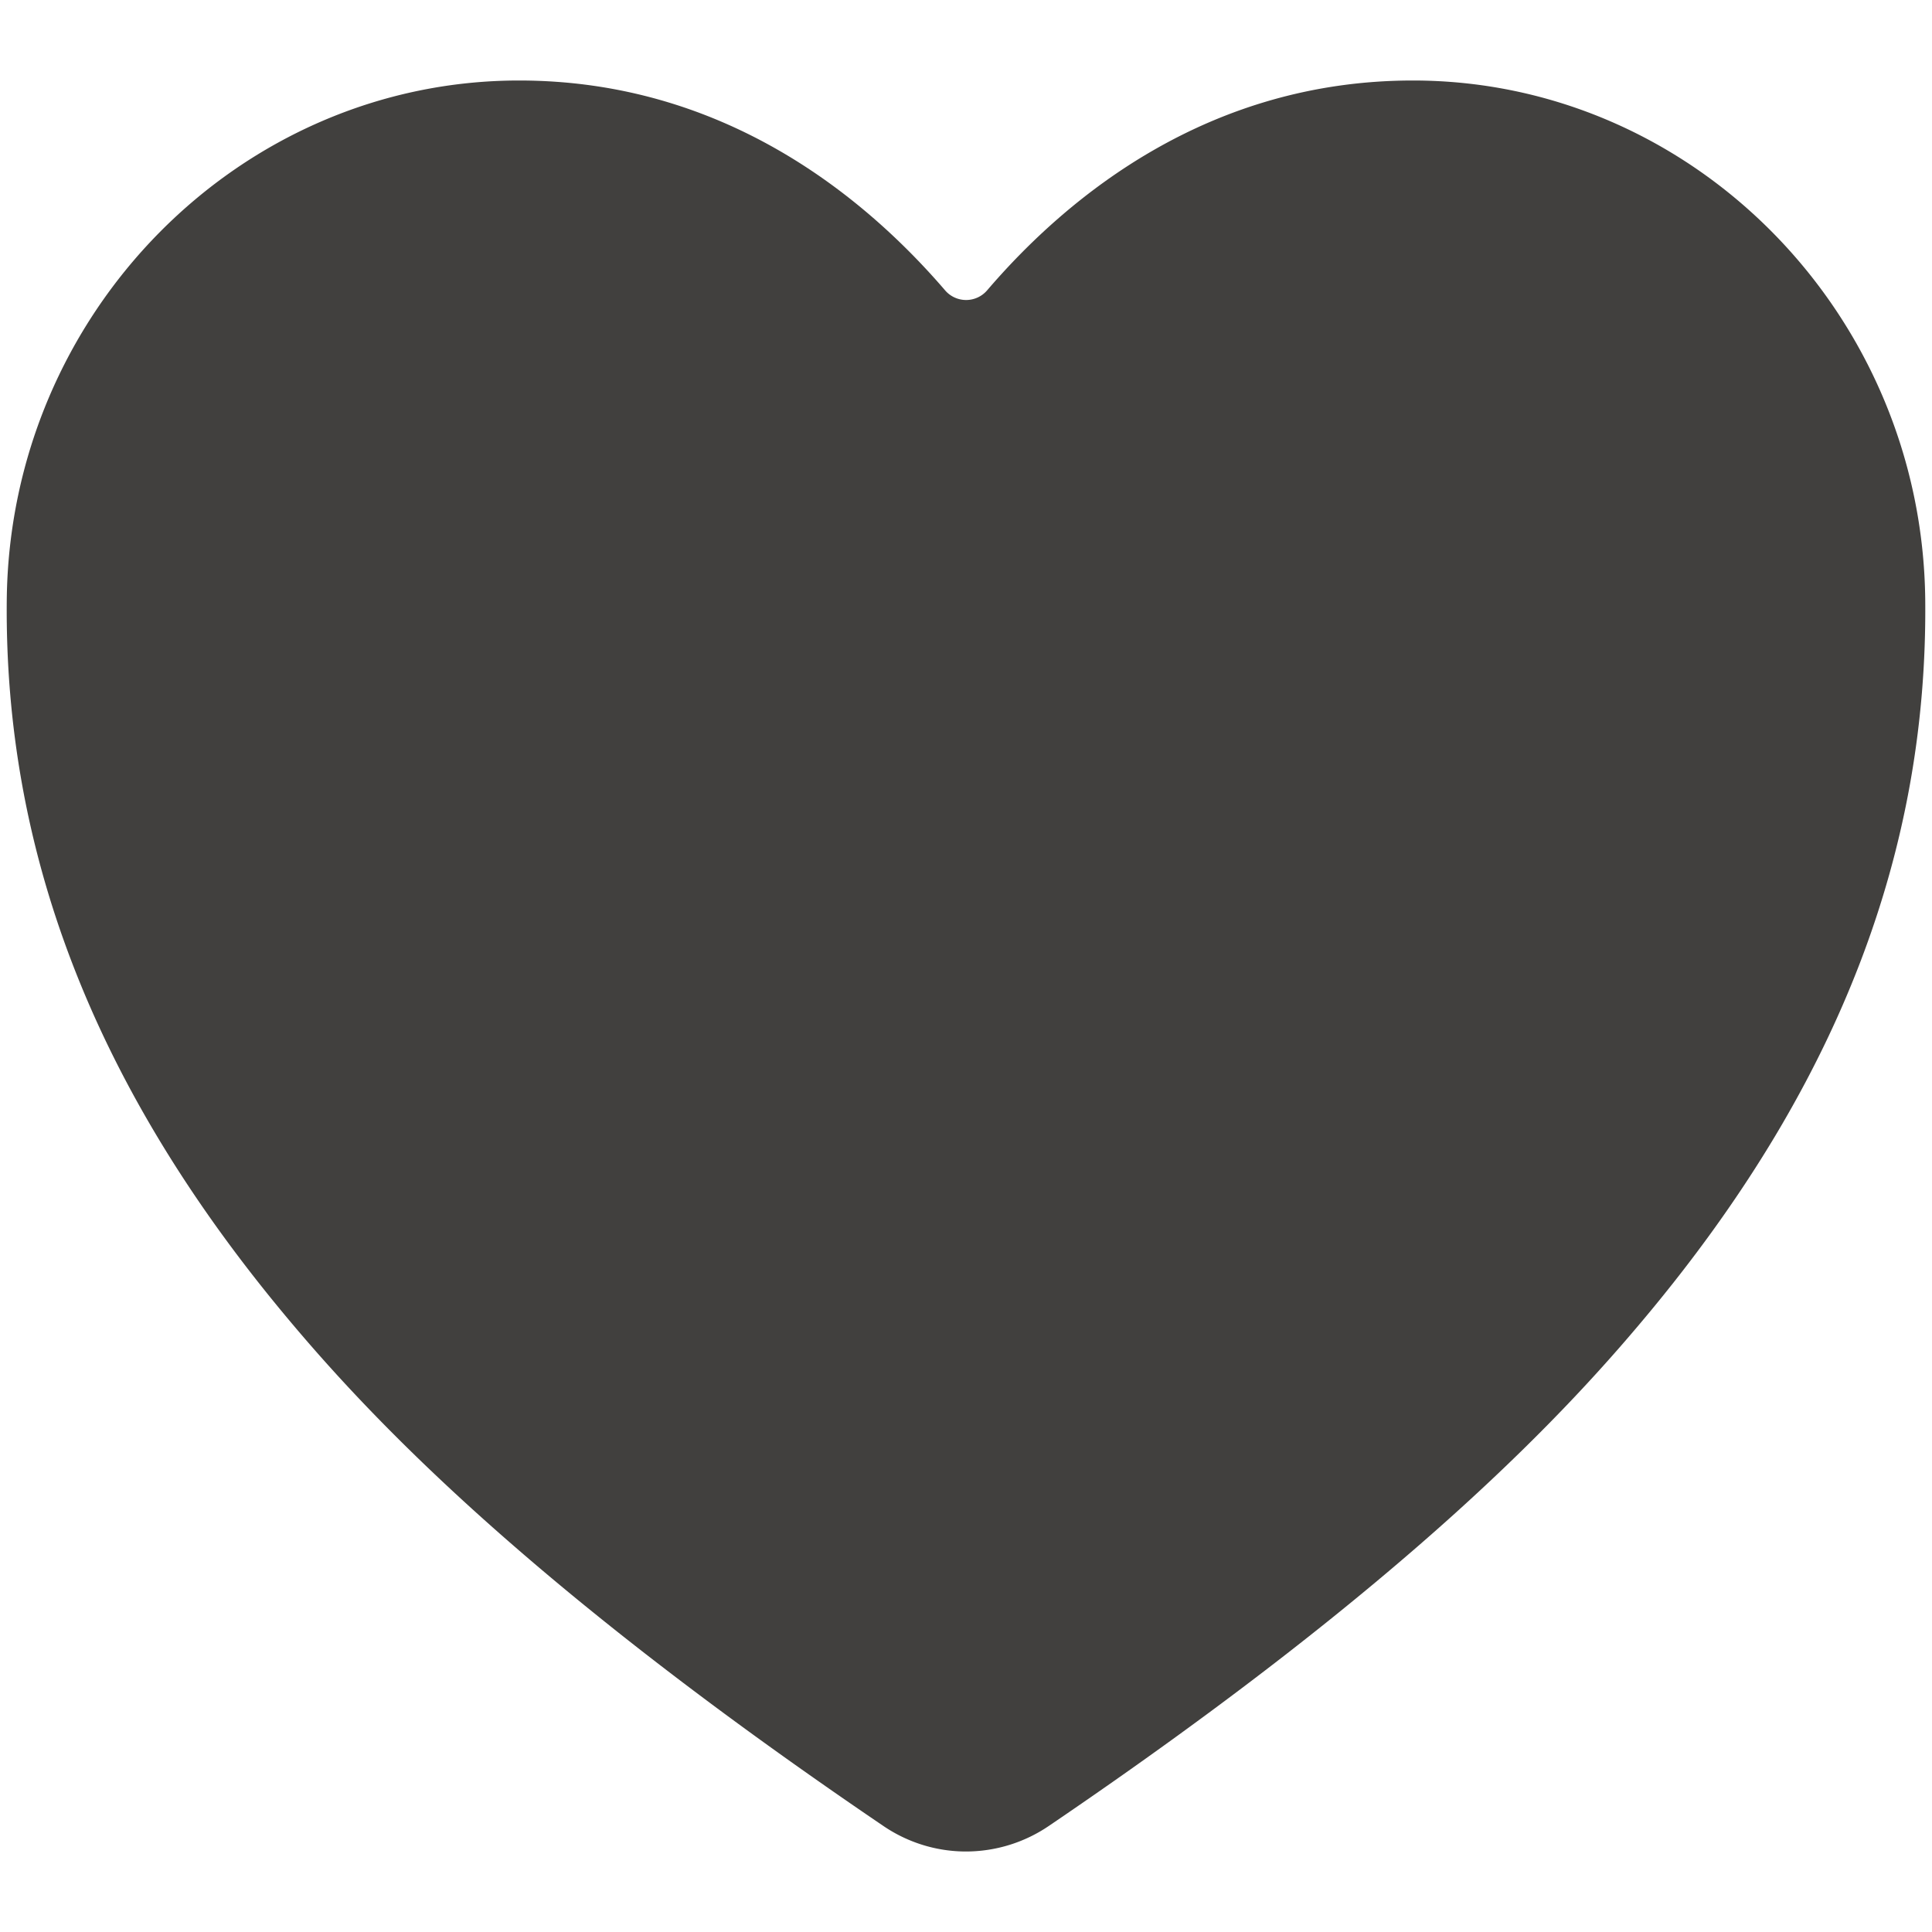 <svg width="18" height="18" fill="none" xmlns="http://www.w3.org/2000/svg"><path d="M9 17.25c-.276 0-.545-.084-.773-.24-3.377-2.292-4.84-3.864-5.646-4.846C.863 10.069.04 7.918.063 5.59.09 2.92 2.231.75 4.836.75c1.894 0 3.206 1.067 3.97 1.956a.258.258 0 00.39 0C9.958 1.816 11.27.75 13.164.75c2.605 0 4.746 2.17 4.773 4.84.023 2.33-.8 4.48-2.518 6.574-.807.983-2.27 2.555-5.646 4.847A1.375 1.375 0 019 17.25z" fill="#41403E"/></svg>